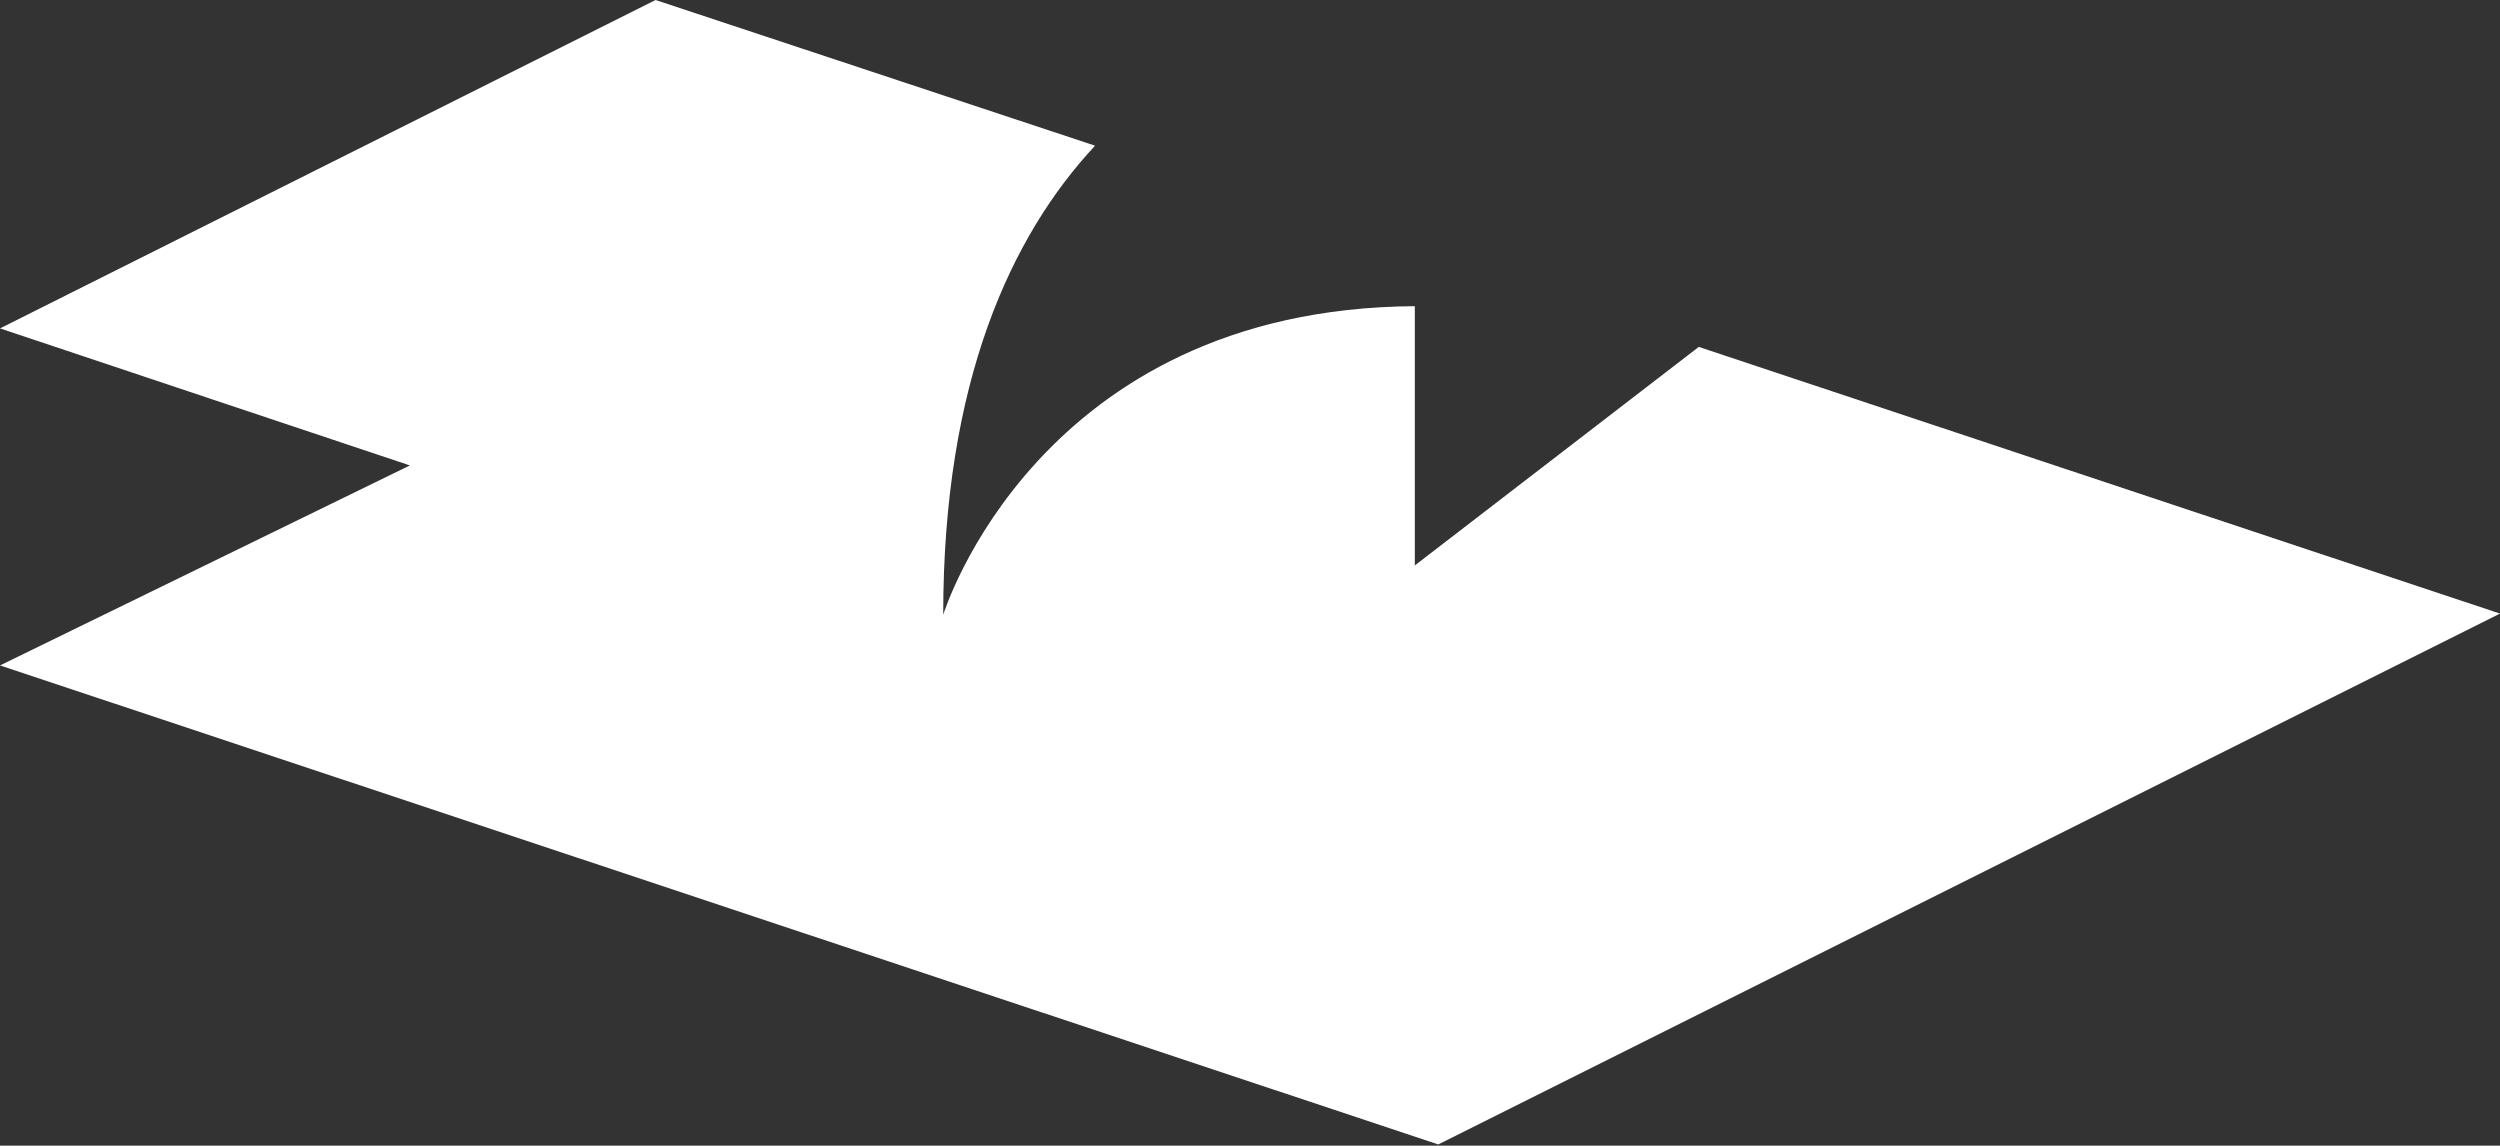 <!-- Generator: Adobe Illustrator 19.2.1, SVG Export Plug-In  -->
<svg version="1.0"
	 xmlns="http://www.w3.org/2000/svg" xmlns:xlink="http://www.w3.org/1999/xlink" xmlns:a="http://ns.adobe.com/AdobeSVGViewerExtensions/3.0/"
	 x="0px" y="0px" width="202.5px" height="92.8px" viewBox="0 0 202.5 92.8" style="enable-background:new 0 0 202.5 92.8;"
	 xml:space="preserve">
<rect x="0" y="0" width="202.5" height="92.8" fill="#333333" stroke="none"/>
<style type="text/css">
	.st0{fill:#FFFFFF;}
</style>
<defs>
</defs>
<path class="st0" d="M137.6,28.1l-23,17.7v-21c-30.6,0.2-38.2,25-38.2,25c0-18.9,5.5-30.7,12.3-38L53.1,0L0,26.6l33.2,11.1L0,53.9
	l116.5,38.8l86-43L137.6,28.1z"/>
</svg>
